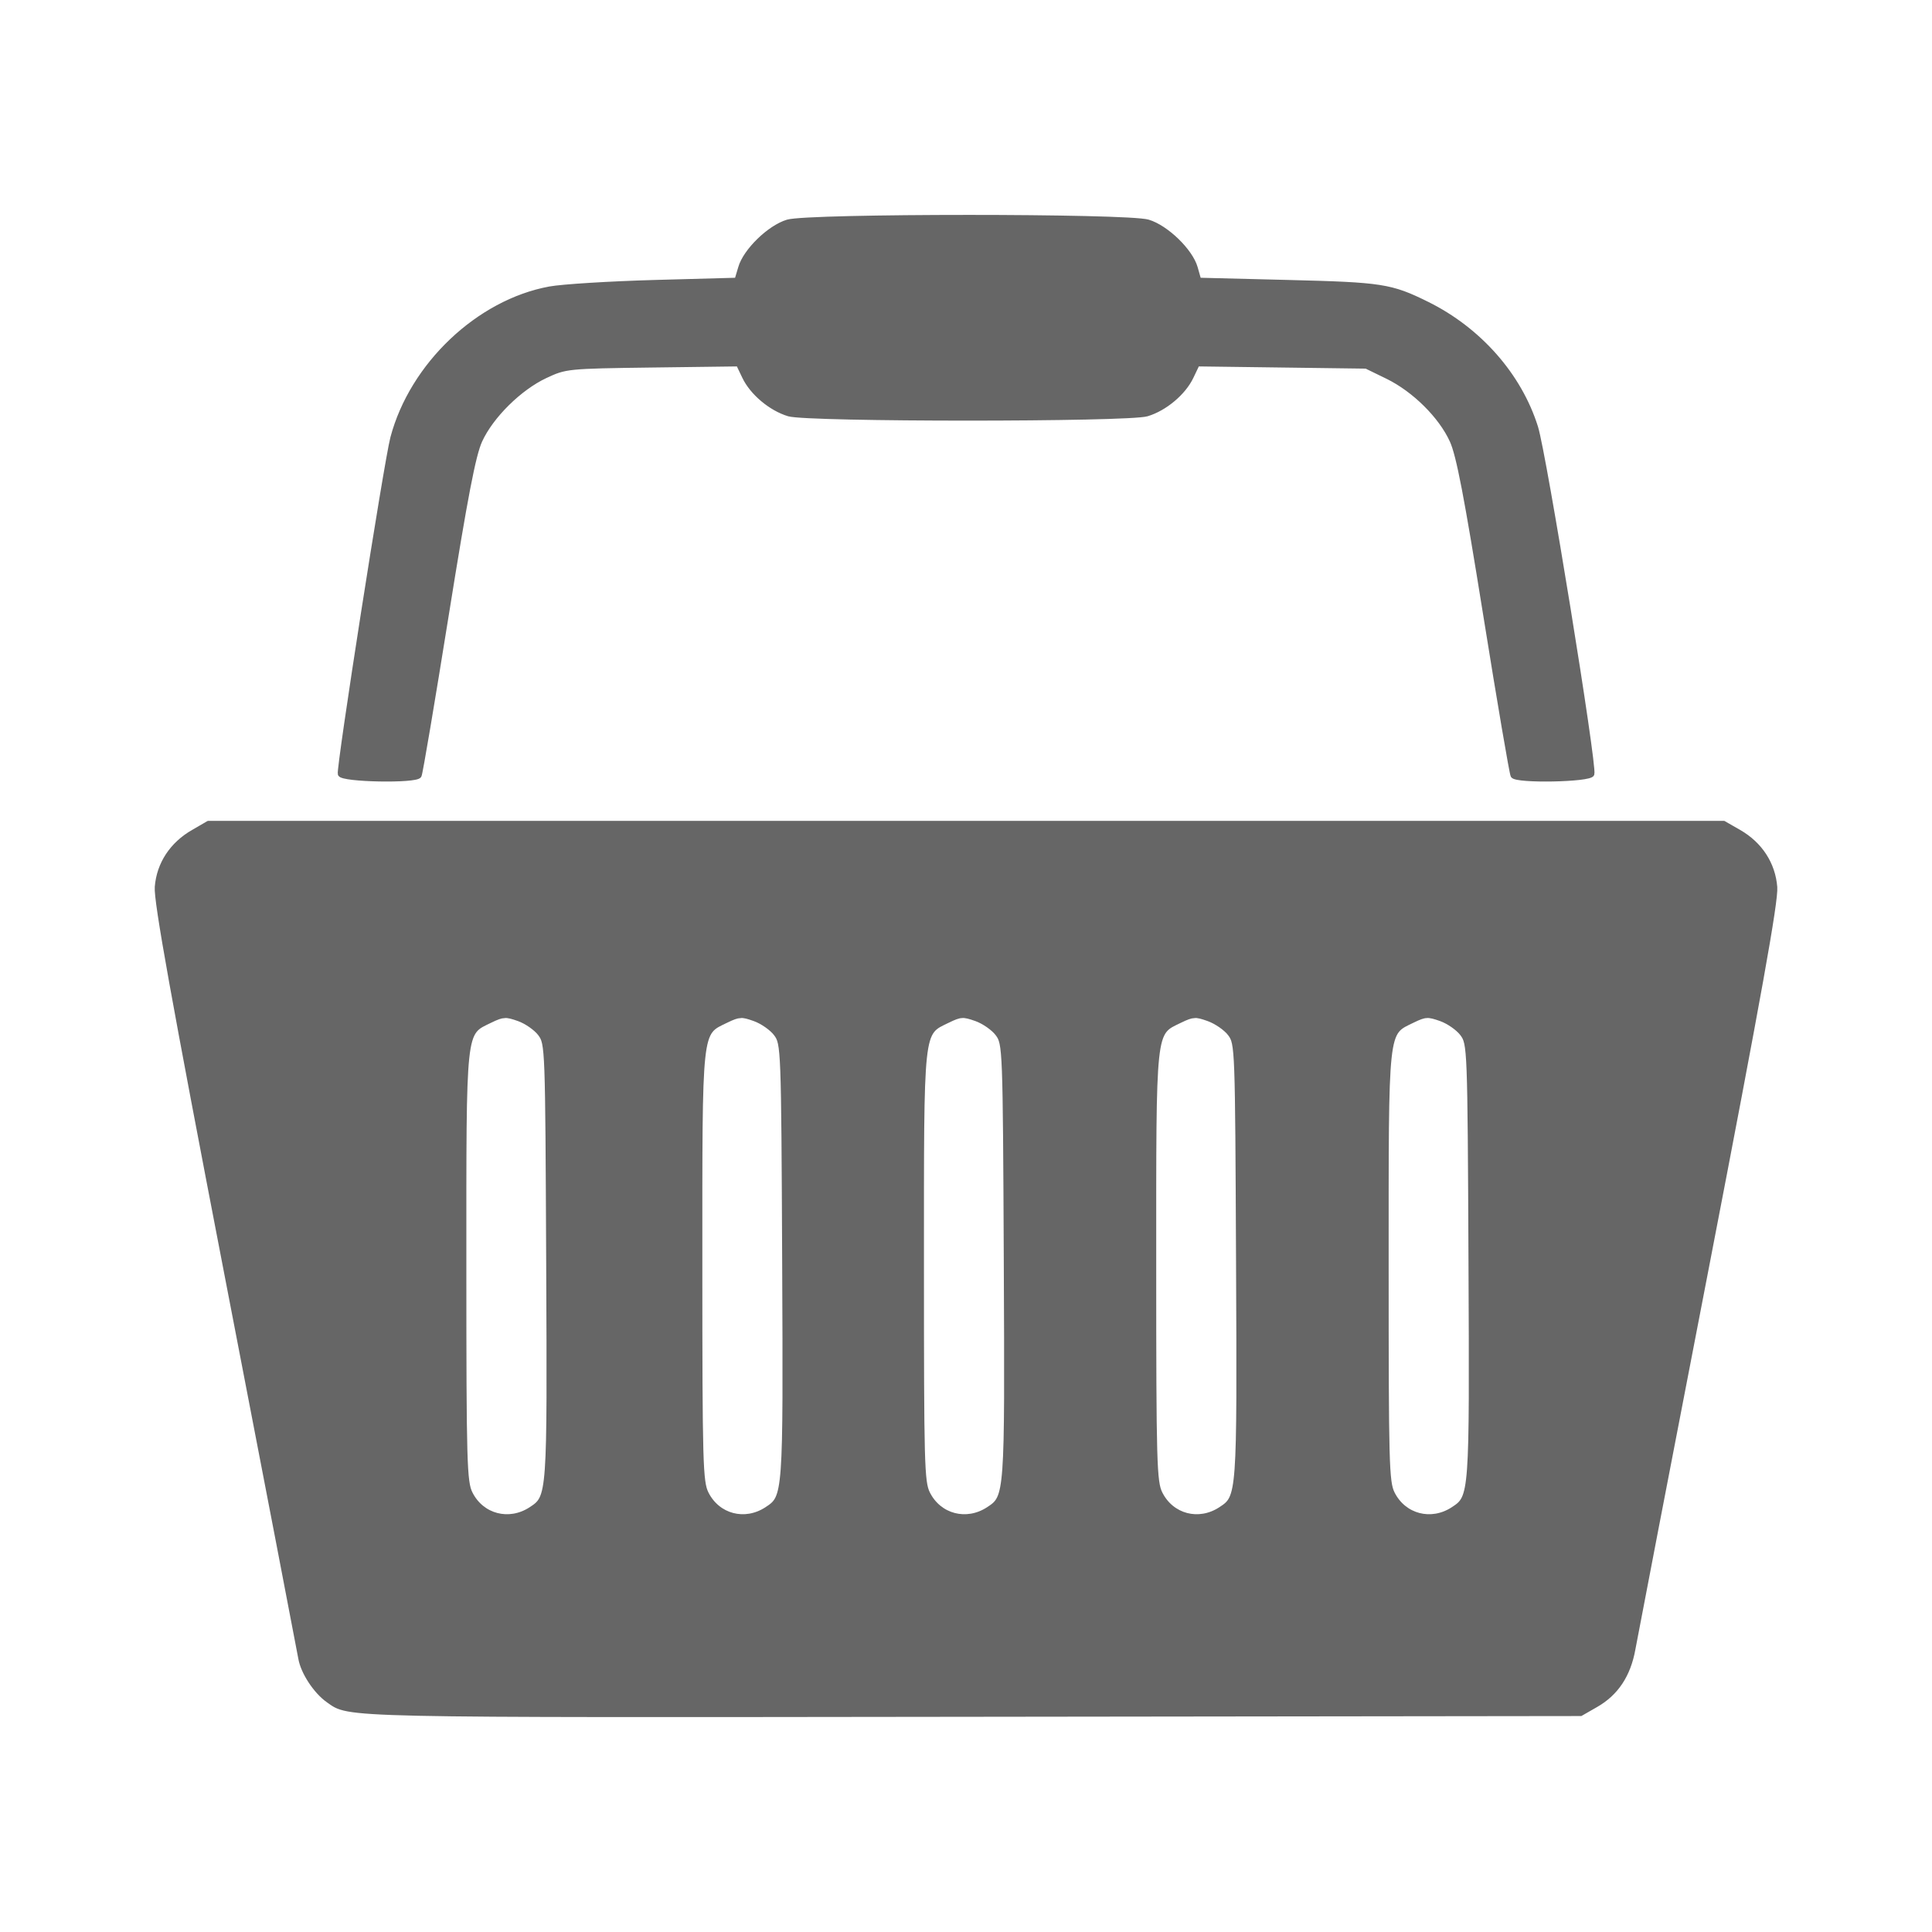 <?xml version="1.0" encoding="UTF-8" standalone="no"?>
<!-- Created with Inkscape (http://www.inkscape.org/) -->

<svg
   xmlns:dc="http://purl.org/dc/elements/1.1/"
   xmlns:cc="http://creativecommons.org/ns#"
   xmlns:rdf="http://www.w3.org/1999/02/22-rdf-syntax-ns#"
   xmlns:svg="http://www.w3.org/2000/svg"
   xmlns="http://www.w3.org/2000/svg"
   xmlns:inkscape="http://www.inkscape.org/namespaces/inkscape"
   version="1.1"
   width="100%"
   height="100%"
   viewBox="0 0 512 512"
   id="svg2">
  <defs
     id="defs58" />
  <rect
     width="512"
     height="512"
     rx="25.988"
     x="0"
     y="0"
     id="rect4"
     style="fill:none" />
  <path
     d="m 239.06,56.22 c -20.21,0.418 -38.14,7.887 -51.813,18.281 -27.933,0.269 -61.824,-1.055 -77.12,27.719 -12.413,32.25 -16.584,71.885 -18.438,104.41 2.615,3.507 18.455,13.1 5.875,11.594 -15.09,1.387 -31.661,-2.743 -45.844,2.031 -22.788,24.05 3.633,62.694 3.625,92.47 9.304,43.922 15.49,88.79 26.625,132.16 22.02,22.456 44.14,44.809 66.31,67.13 H 486 c 14.397,0 26,-11.603 26,-26 V 210.075 C 471.443,169.494 430.87,128.935 390.16,88.515 371.718,70.375 344.533,76.869 321.82,73.827 306.915,51.323 279.63,59.002 256.54,57.639 250.562,56.562 244.731,56.116 239.071,56.233"
     inkscape:connector-curvature="0"
     id="path6"
     style="fill-opacity:0.0" />
  <path
     d="m 256.52,57.635 c -22.475,0 -44.994,0.407 -47.766,1.235 -4.81,1.437 -11.171,7.64 -12.448,12.1 l -0.988,3.31 -21.734,0.593 c -11.963,0.335 -24.534,1.107 -27.909,1.729 -18.872,3.477 -36.422,20.15 -41.542,39.42 -1.703,6.412 -14.43,87.81 -13.93,89.11 0.56,1.459 19.96,1.826 20.845,0.395 0.29,-0.47 3.505,-19.518 7.162,-42.33 5.1,-31.816 7.183,-42.644 8.941,-46.48 2.981,-6.515 10.508,-13.939 17.338,-17.14 5.356,-2.51 5.776,-2.571 28.353,-2.865 l 22.87,-0.296 1.63,3.408 c 2.02,4.249 6.976,8.412 11.707,9.83 5.04,1.509 89.85,1.509 94.89,0 4.731,-1.418 9.691,-5.58 11.707,-9.83 l 1.63,-3.408 22.376,0.296 22.426,0.296 5.681,2.766 c 7.124,3.498 14.12,10.443 17.09,16.943 1.758,3.84 3.841,14.667 8.941,46.48 3.657,22.816 6.918,41.862 7.212,42.33 0.885,1.431 20.285,1.063 20.845,-0.395 0.762,-1.984 -12.678,-84.73 -14.918,-91.88 -4.316,-13.753 -14.986,-25.847 -28.748,-32.651 -9.628,-4.756 -11.941,-5.109 -36.899,-5.73 l -23.611,-0.593 -0.939,-3.31 c -1.277,-4.462 -7.687,-10.665 -12.497,-12.1 -2.772,-0.828 -25.24,-1.235 -47.716,-1.235 z m -201.29,160.59 -4,2.322 c -5.585,3.199 -9.05,8.409 -9.533,14.522 -0.291,3.688 4.352,29.565 18.523,102.99 10.406,53.917 19.19,99.55 19.511,101.41 0.641,3.697 3.989,8.788 7.311,11.11 5.742,4.02 1.223,3.915 170.37,3.705 l 161.48,-0.198 4.05,-2.322 c 5.325,-3.05 8.546,-7.897 9.78,-14.769 0.556,-3.1 9.342,-48.701 19.511,-101.31 13.853,-71.69 18.371,-96.88 18.08,-100.57 -0.483,-6.113 -3.901,-11.373 -9.484,-14.572 l -4.05,-2.322 H 256.039 55.249 z m 78.44,50.878 c 1.023,-0.064 2.087,0.233 3.803,0.84 2.08,0.736 4.641,2.532 5.73,4 1.95,2.635 1.969,3.529 2.223,60.36 0.279,62.36 0.309,62.42 -4.693,65.7 -5.814,3.809 -13.1,1.905 -16.15,-4.199 -1.521,-3.046 -1.679,-7.953 -1.679,-60.16 0,-64.06 -0.258,-61.705 7.01,-65.25 1.683,-0.822 2.731,-1.219 3.754,-1.284 z m 62.54,0 c 1.023,-0.064 2.039,0.233 3.754,0.84 2.08,0.736 4.641,2.532 5.73,4 1.95,2.635 2.02,3.529 2.272,60.36 0.279,62.36 0.259,62.42 -4.742,65.7 -5.814,3.809 -13.05,1.905 -16.1,-4.199 -1.521,-3.046 -1.679,-7.953 -1.679,-60.16 0,-64.06 -0.258,-61.705 7.01,-65.25 1.683,-0.822 2.731,-1.219 3.754,-1.284 z m 58.682,0 c 1.023,-0.064 2.088,0.233 3.803,0.84 2.08,0.736 4.641,2.532 5.73,4 1.95,2.635 2.02,3.529 2.272,60.36 0.279,62.36 0.259,62.42 -4.742,65.7 -5.814,3.809 -13.1,1.905 -16.15,-4.199 -1.521,-3.046 -1.63,-7.953 -1.63,-60.16 0,-64.06 -0.258,-61.705 7.01,-65.25 1.683,-0.822 2.682,-1.219 3.705,-1.284 z m 61.6,0 c 1.023,-0.064 2.039,0.233 3.754,0.84 2.08,0.736 4.691,2.532 5.779,4 1.95,2.635 1.969,3.529 2.223,60.36 0.279,62.36 0.259,62.42 -4.742,65.7 -5.814,3.809 -13.05,1.905 -16.1,-4.199 -1.521,-3.046 -1.679,-7.953 -1.679,-60.16 0,-64.06 -0.258,-61.705 7.01,-65.25 1.683,-0.822 2.731,-1.219 3.754,-1.284 z m 61.55,0 c 1.023,-0.064 2.088,0.233 3.803,0.84 2.08,0.736 4.641,2.532 5.73,4 1.95,2.635 2.02,3.529 2.272,60.36 0.279,62.36 0.259,62.42 -4.742,65.7 -5.814,3.809 -13.1,1.905 -16.15,-4.199 -1.521,-3.046 -1.63,-7.953 -1.63,-60.16 0,-64.06 -0.258,-61.705 7.01,-65.25 1.683,-0.822 2.682,-1.219 3.705,-1.284 z"
     inkscape:connector-curvature="0"
     id="path54"
     style="fill:#666666;stroke:#666666;stroke-width:1.366" />
</svg>
